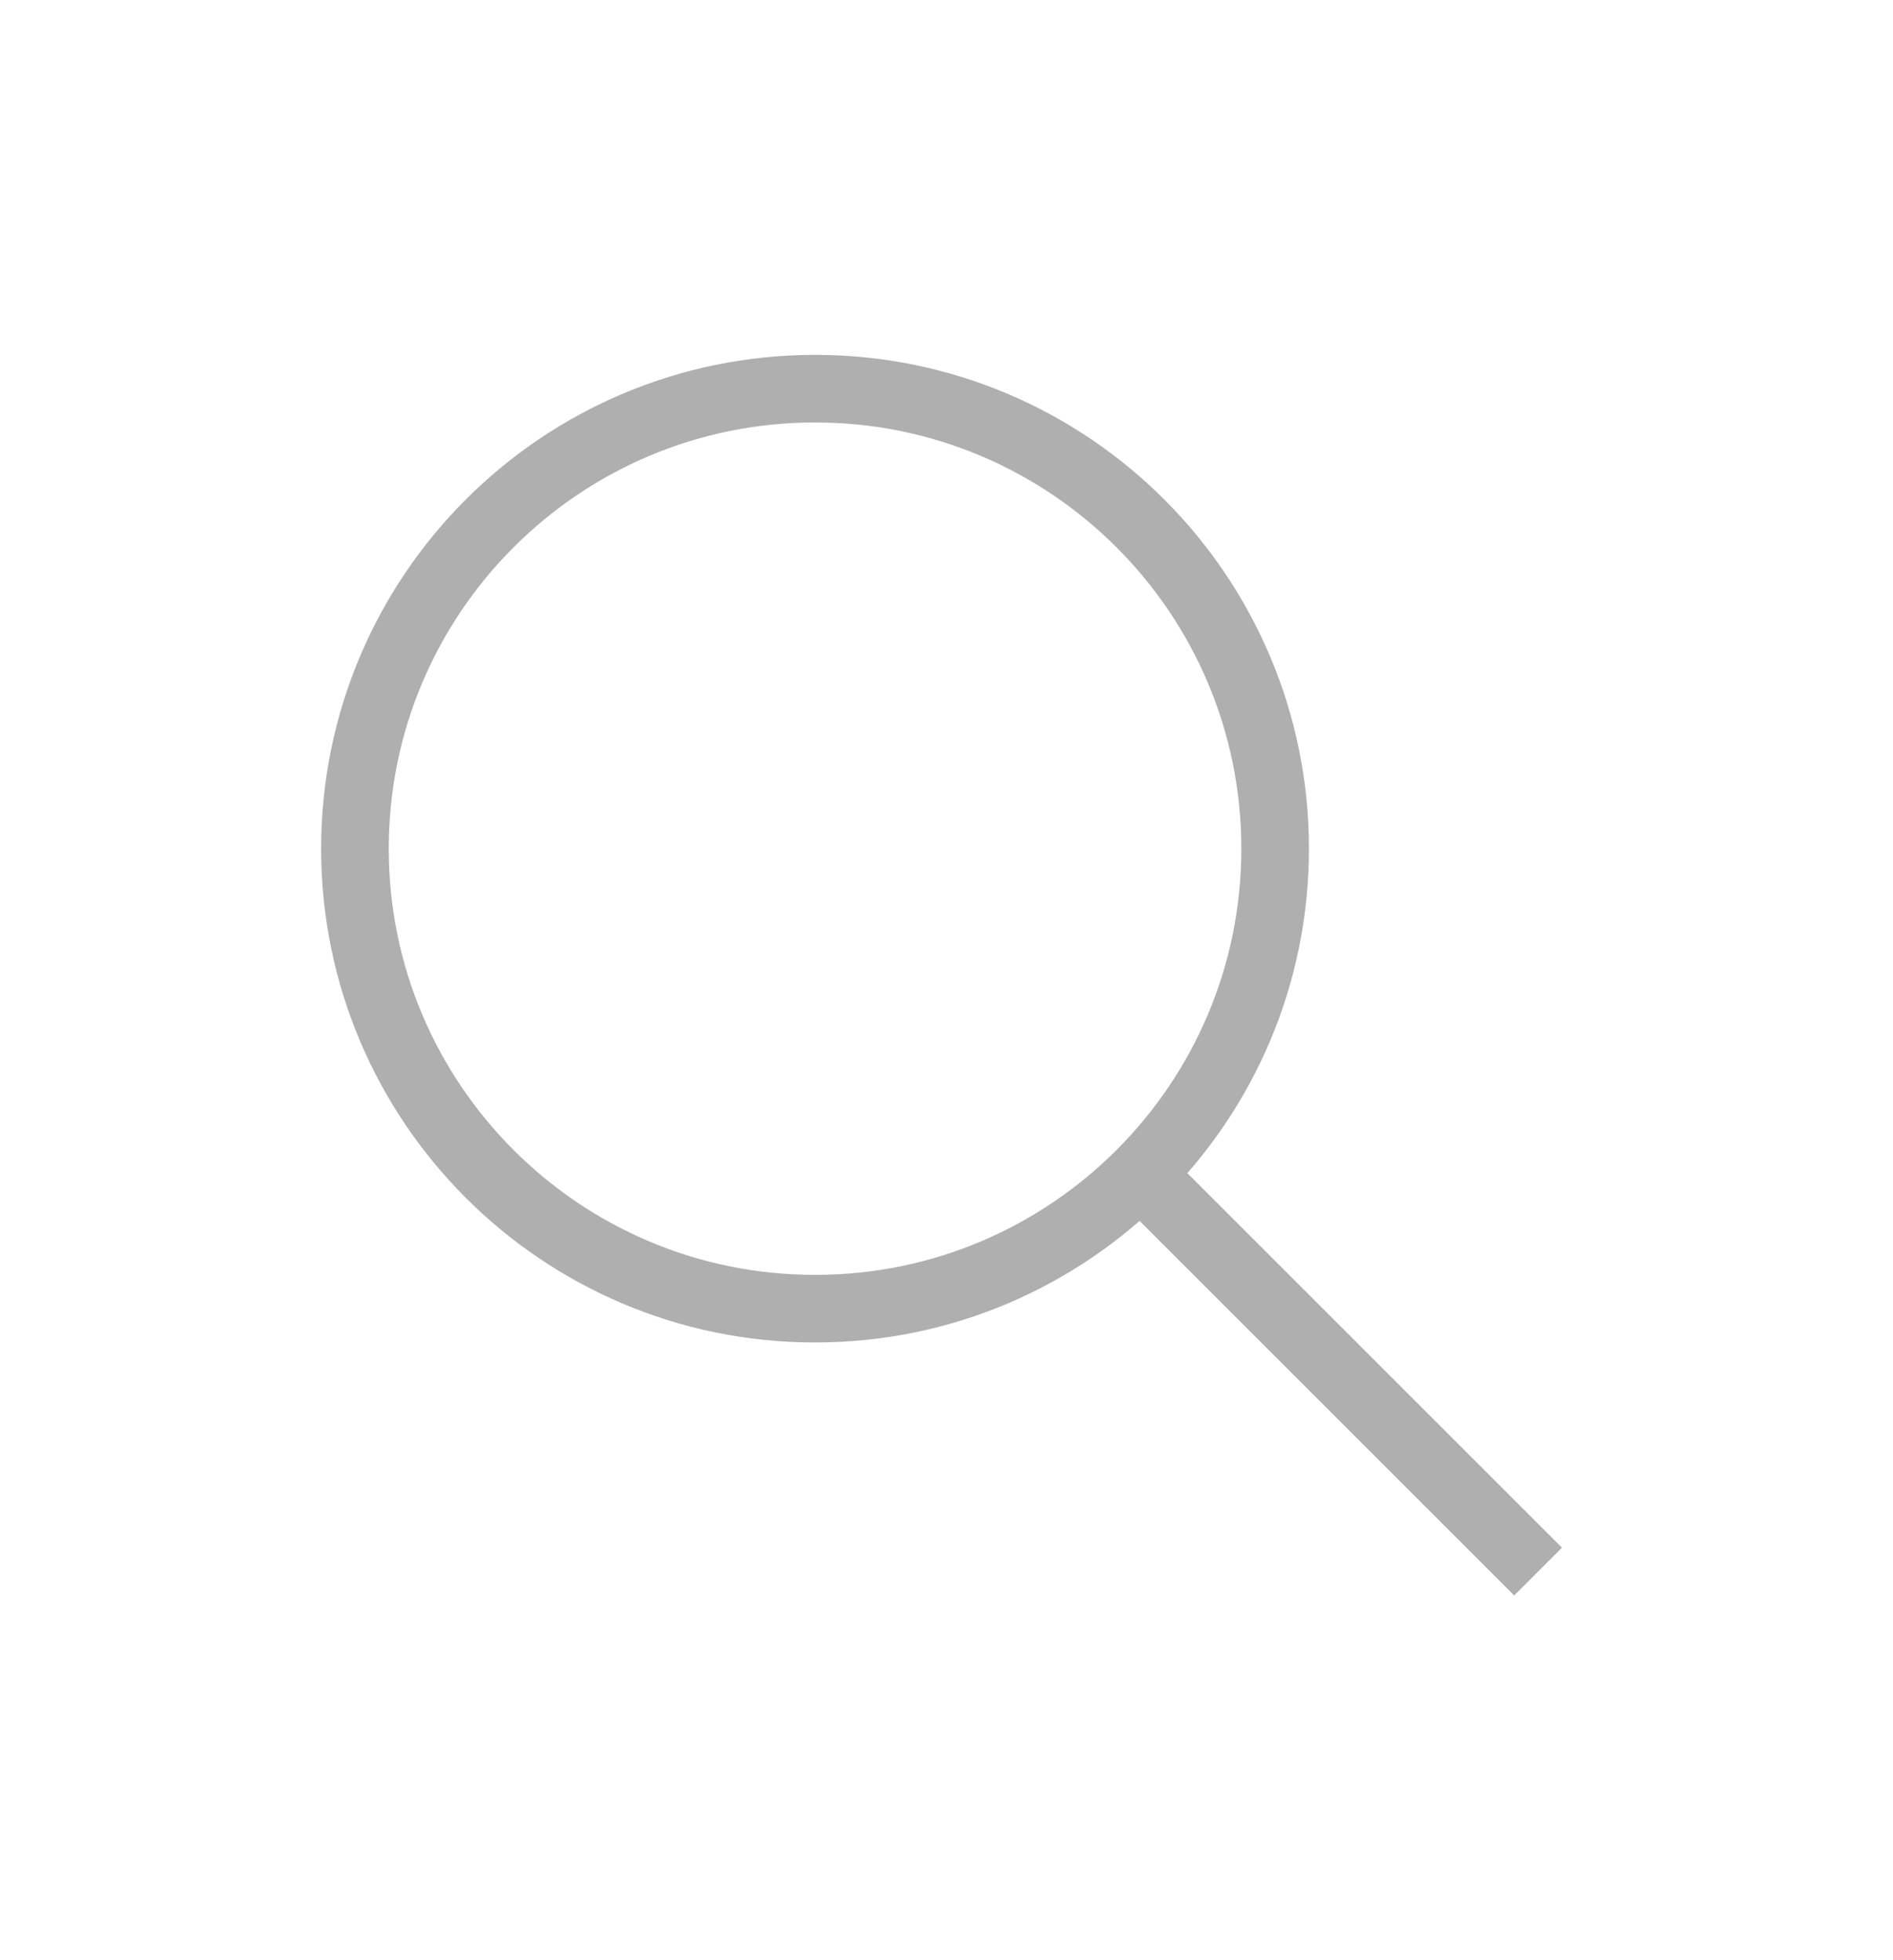 <svg width="28" height="29" viewBox="0 0 28 29" fill="none" xmlns="http://www.w3.org/2000/svg">
					<path d="M16.917 17.417L22.75 23.25" stroke="#AFAFAF" strokeWidth="4.444" strokeLinecap="round" strokeLinejoin="round" />
					<path
						d="M18.861 12.556C18.861 16.314 15.814 19.361 12.056 19.361C8.297 19.361 5.25 16.314 5.25 12.556C5.25 8.797 8.297 5.75 12.056 5.75C15.814 5.75 18.861 8.797 18.861 12.556Z"
						stroke="#AFAFAF"
						strokeWidth="4.444"
					/>
				</svg> 